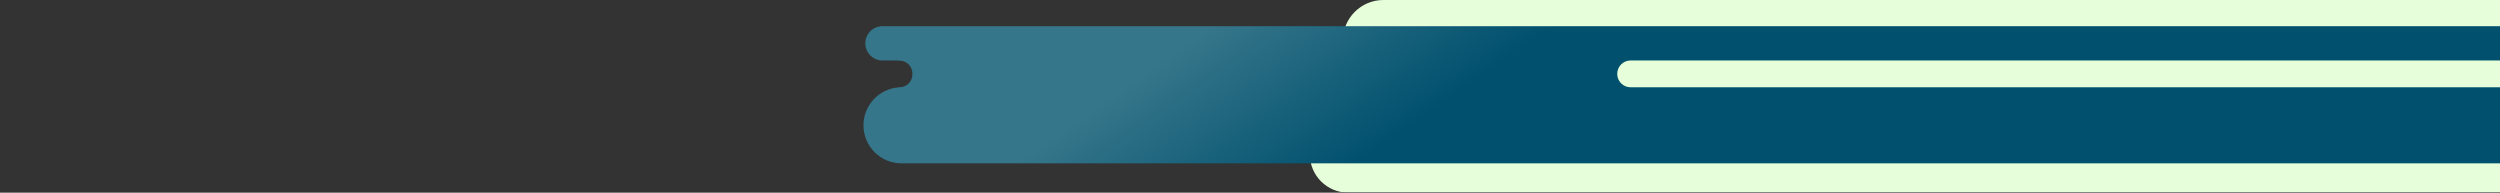 <svg width="4010" height="309" viewBox="0 0 4010 309" fill="none" xmlns="http://www.w3.org/2000/svg">
<rect x="0" y="0" width="4010" height="309" fill="#333333" stroke="none"/>
<mask id="mask0_4494_957" style="mask-type:alpha" maskUnits="userSpaceOnUse" x="0" y="0" width="4010" height="309">
<rect width="4010" height="309" fill="#D9D9D9"/>
</mask>
<g mask="url(#mask0_4494_957)">
<mask id="mask1_4494_957" style="mask-type:alpha" maskUnits="userSpaceOnUse" x="2101" y="0" width="1909" height="309">
<rect x="2101" width="1909" height="309" fill="#D9D9D9"/>
</mask>
<g mask="url(#mask1_4494_957)">
<path fill-rule="evenodd" clip-rule="evenodd" d="M3496.5 -142C3547.97 -142 3589.73 -100.409 3590 -49H3590H3591.01C3591.54 -21.847 3613.72 0 3641 0H4010V130L4010 186L4010 309L3602 309V329L2899.34 329C2903.75 327.405 2906.83 323.717 2906.83 319.421C2906.83 313.666 2901.3 309.001 2894.47 309.001C2894.31 309.001 2894.15 309.003 2894 309.008V309L2162.5 309C2128.53 309 2101 281.466 2101 247.5C2101 213.534 2128.53 186 2162.5 186H2226.36C2240.08 183.05 2250.3 171.803 2250.3 158.378C2250.3 143.566 2237.86 131.404 2222 130.113V130H2219C2183.1 130 2154 100.899 2154 65C2154 29.102 2183.1 0 2219 0H3354C3381.61 0 3404 -22.386 3404 -50C3404 -52.568 3403.81 -55.091 3403.43 -57.555C3407.99 -104.945 3447.92 -142 3496.5 -142ZM2786 357C2778.27 357 2772 350.732 2772 343C2772 335.268 2778.27 329 2786 329L3596 329V357L2786 357Z" fill="#E6FFDA"/>
</g>
<path fill-rule="evenodd" clip-rule="evenodd" d="M1388 69.5C1388 54.312 1400.31 42 1415.5 42H4010V97L2781 97H2615.5C2603.63 97 2594 106.626 2594 118.5C2594 130.368 2603.62 139.99 2615.48 140C2615.49 140 2615.49 140 2615.5 140H2781L4010 140V262H1446C1412.31 262 1385 234.689 1385 201C1385 168.994 1409.65 142.745 1441 140.202V139.861C1441.67 139.927 1442.34 139.96 1443.03 139.96C1454.33 139.96 1463.49 130.8 1463.49 119.5V117.734C1463.49 106.434 1454.33 97.274 1443.03 97.274C1442.34 97.274 1441.67 97.307 1441 97.373V97H1415.5C1400.31 97 1388 84.688 1388 69.5Z" fill="url(#paint0_linear_4494_957)"/>
</g>
<defs>
<linearGradient id="paint0_linear_4494_957" x1="2181.27" y1="262" x2="1999.13" y2="2.384" gradientUnits="userSpaceOnUse">
<stop stop-color="#00506E"/>
<stop offset="1" stop-color="#36768A"/>
</linearGradient>
</defs>
</svg>
